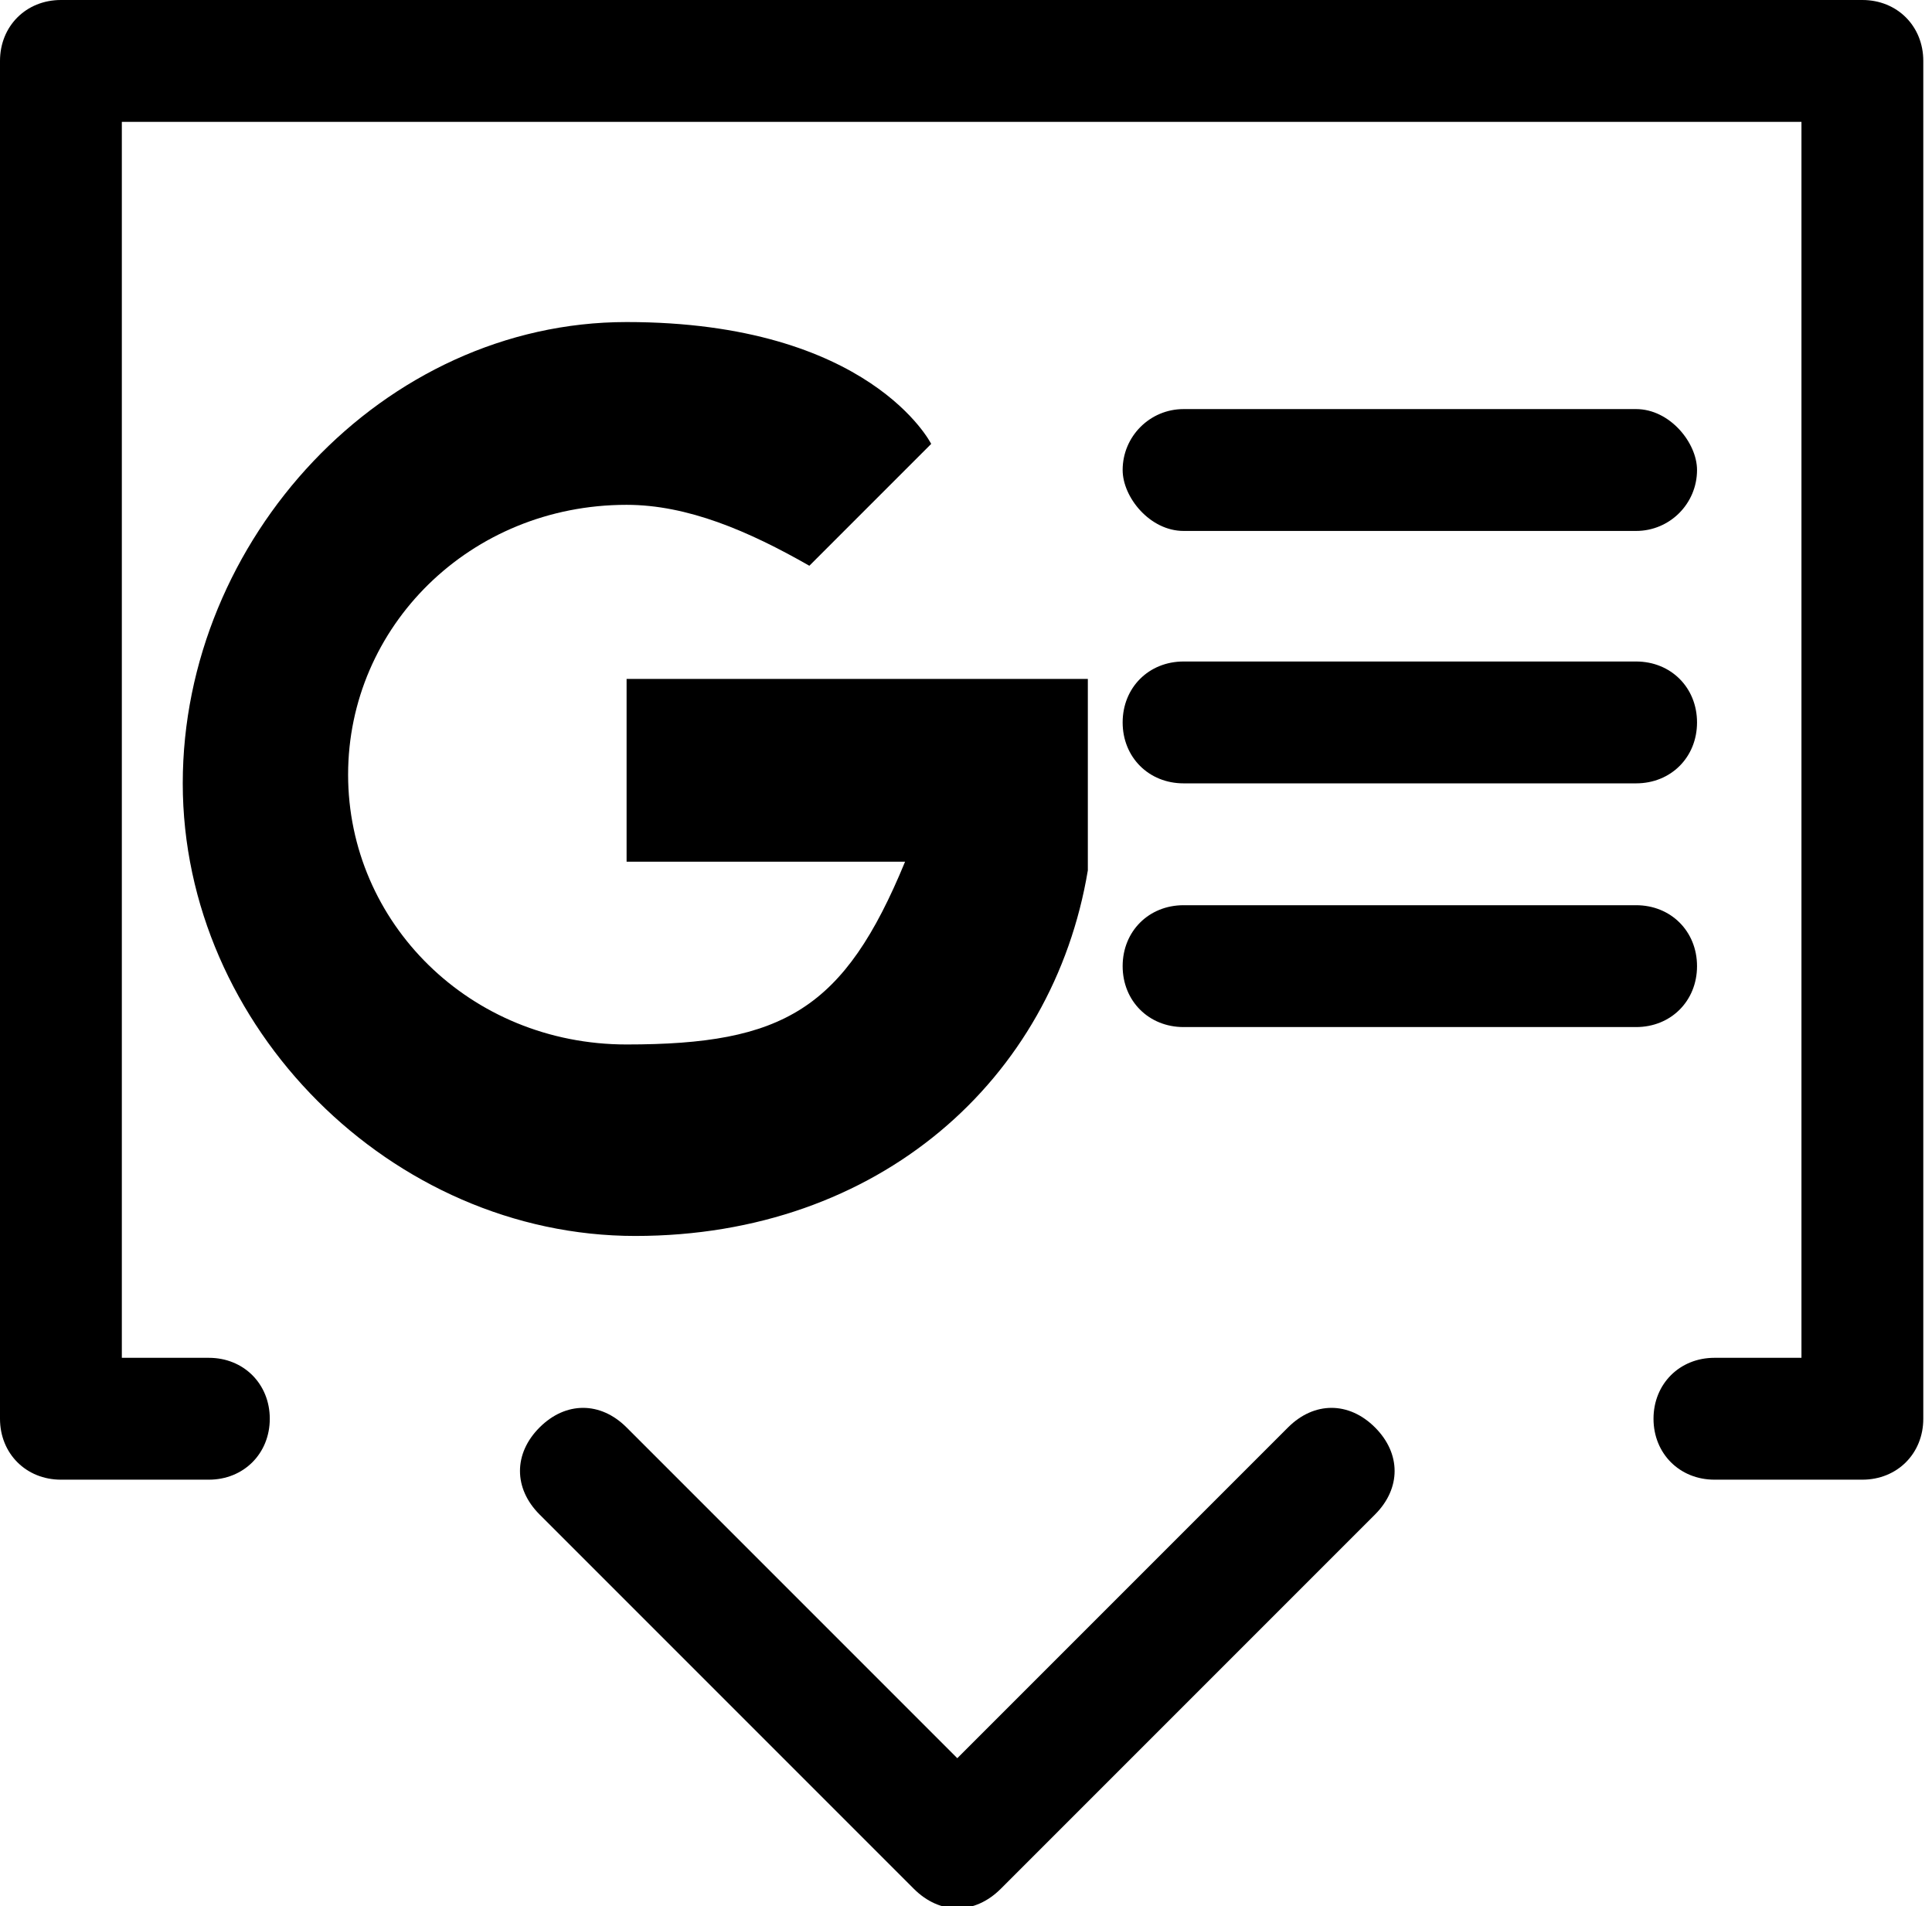 <?xml version="1.0" encoding="UTF-8"?>
<svg xmlns="http://www.w3.org/2000/svg" version="1.1" viewBox="0 0 22.2 21.9">
  <!-- Generator: Adobe Illustrator 28.7.8, SVG Export Plug-In . SVG Version: 1.2.0 Build 200)  -->
  <g>
    <g id="Layer_1">
      <g id="Layer_2">
        <g>
          <g id="Layer_1_copy_8">
            <path d="M10.7,5.1l-1.4,1.4c-.7-.4-1.4-.7-2.1-.7-1.8,0-3.2,1.4-3.2,3.1s1.4,3.1,3.2,3.1,2.5-.4,3.2-2.1h-3.2v-2.1h5.3v2.2c-.4,2.4-2.4,4.2-5.2,4.2s-5.2-2.4-5.2-5.2S4.4,3.7,7.2,3.7s3.5,1.4,3.5,1.4Z"/>
          </g>
          <g>
            <path d="M21.5,0H.7c-.4,0-.7.3-.7.7v15.6c0,.4.3.7.7.7h1.7c.4,0,.7-.3.7-.7h0c0-.4-.3-.7-.7-.7h-1V1.4h19.3v14.2h-1c-.4,0-.7.3-.7.7h0c0,.4.3.7.7.7h1.7c.4,0,.7-.3.7-.7V.7c0-.4-.3-.7-.7-.7h.1Z"/>
            <path d="M10.5,21.7c.3.3.7.3,1,0l4.3-4.3c.3-.3.3-.7,0-1s-.7-.3-1,0l-3.8,3.8-3.8-3.8c-.3-.3-.7-.3-1,0s-.3.7,0,1l4.3,4.3h0Z"/>
            <g>
              <path d="M13.6,10.4h5.2c.4,0,.7.3.7.7h0c0,.4-.3.7-.7.7h-5.2c-.4,0-.7-.3-.7-.7h0c0-.4.3-.7.7-.7Z"/>
              <path d="M13.6,7.6h5.2c.4,0,.7.3.7.7h0c0,.4-.3.7-.7.7h-5.2c-.4,0-.7-.3-.7-.7h0c0-.4.3-.7.7-.7Z"/>
              <rect x="12.9" y="4.7" width="6.6" height="1.4" rx=".7" ry=".7"/>
            </g>
          </g>
        </g>
      </g>
    </g>
  </g>
</svg>